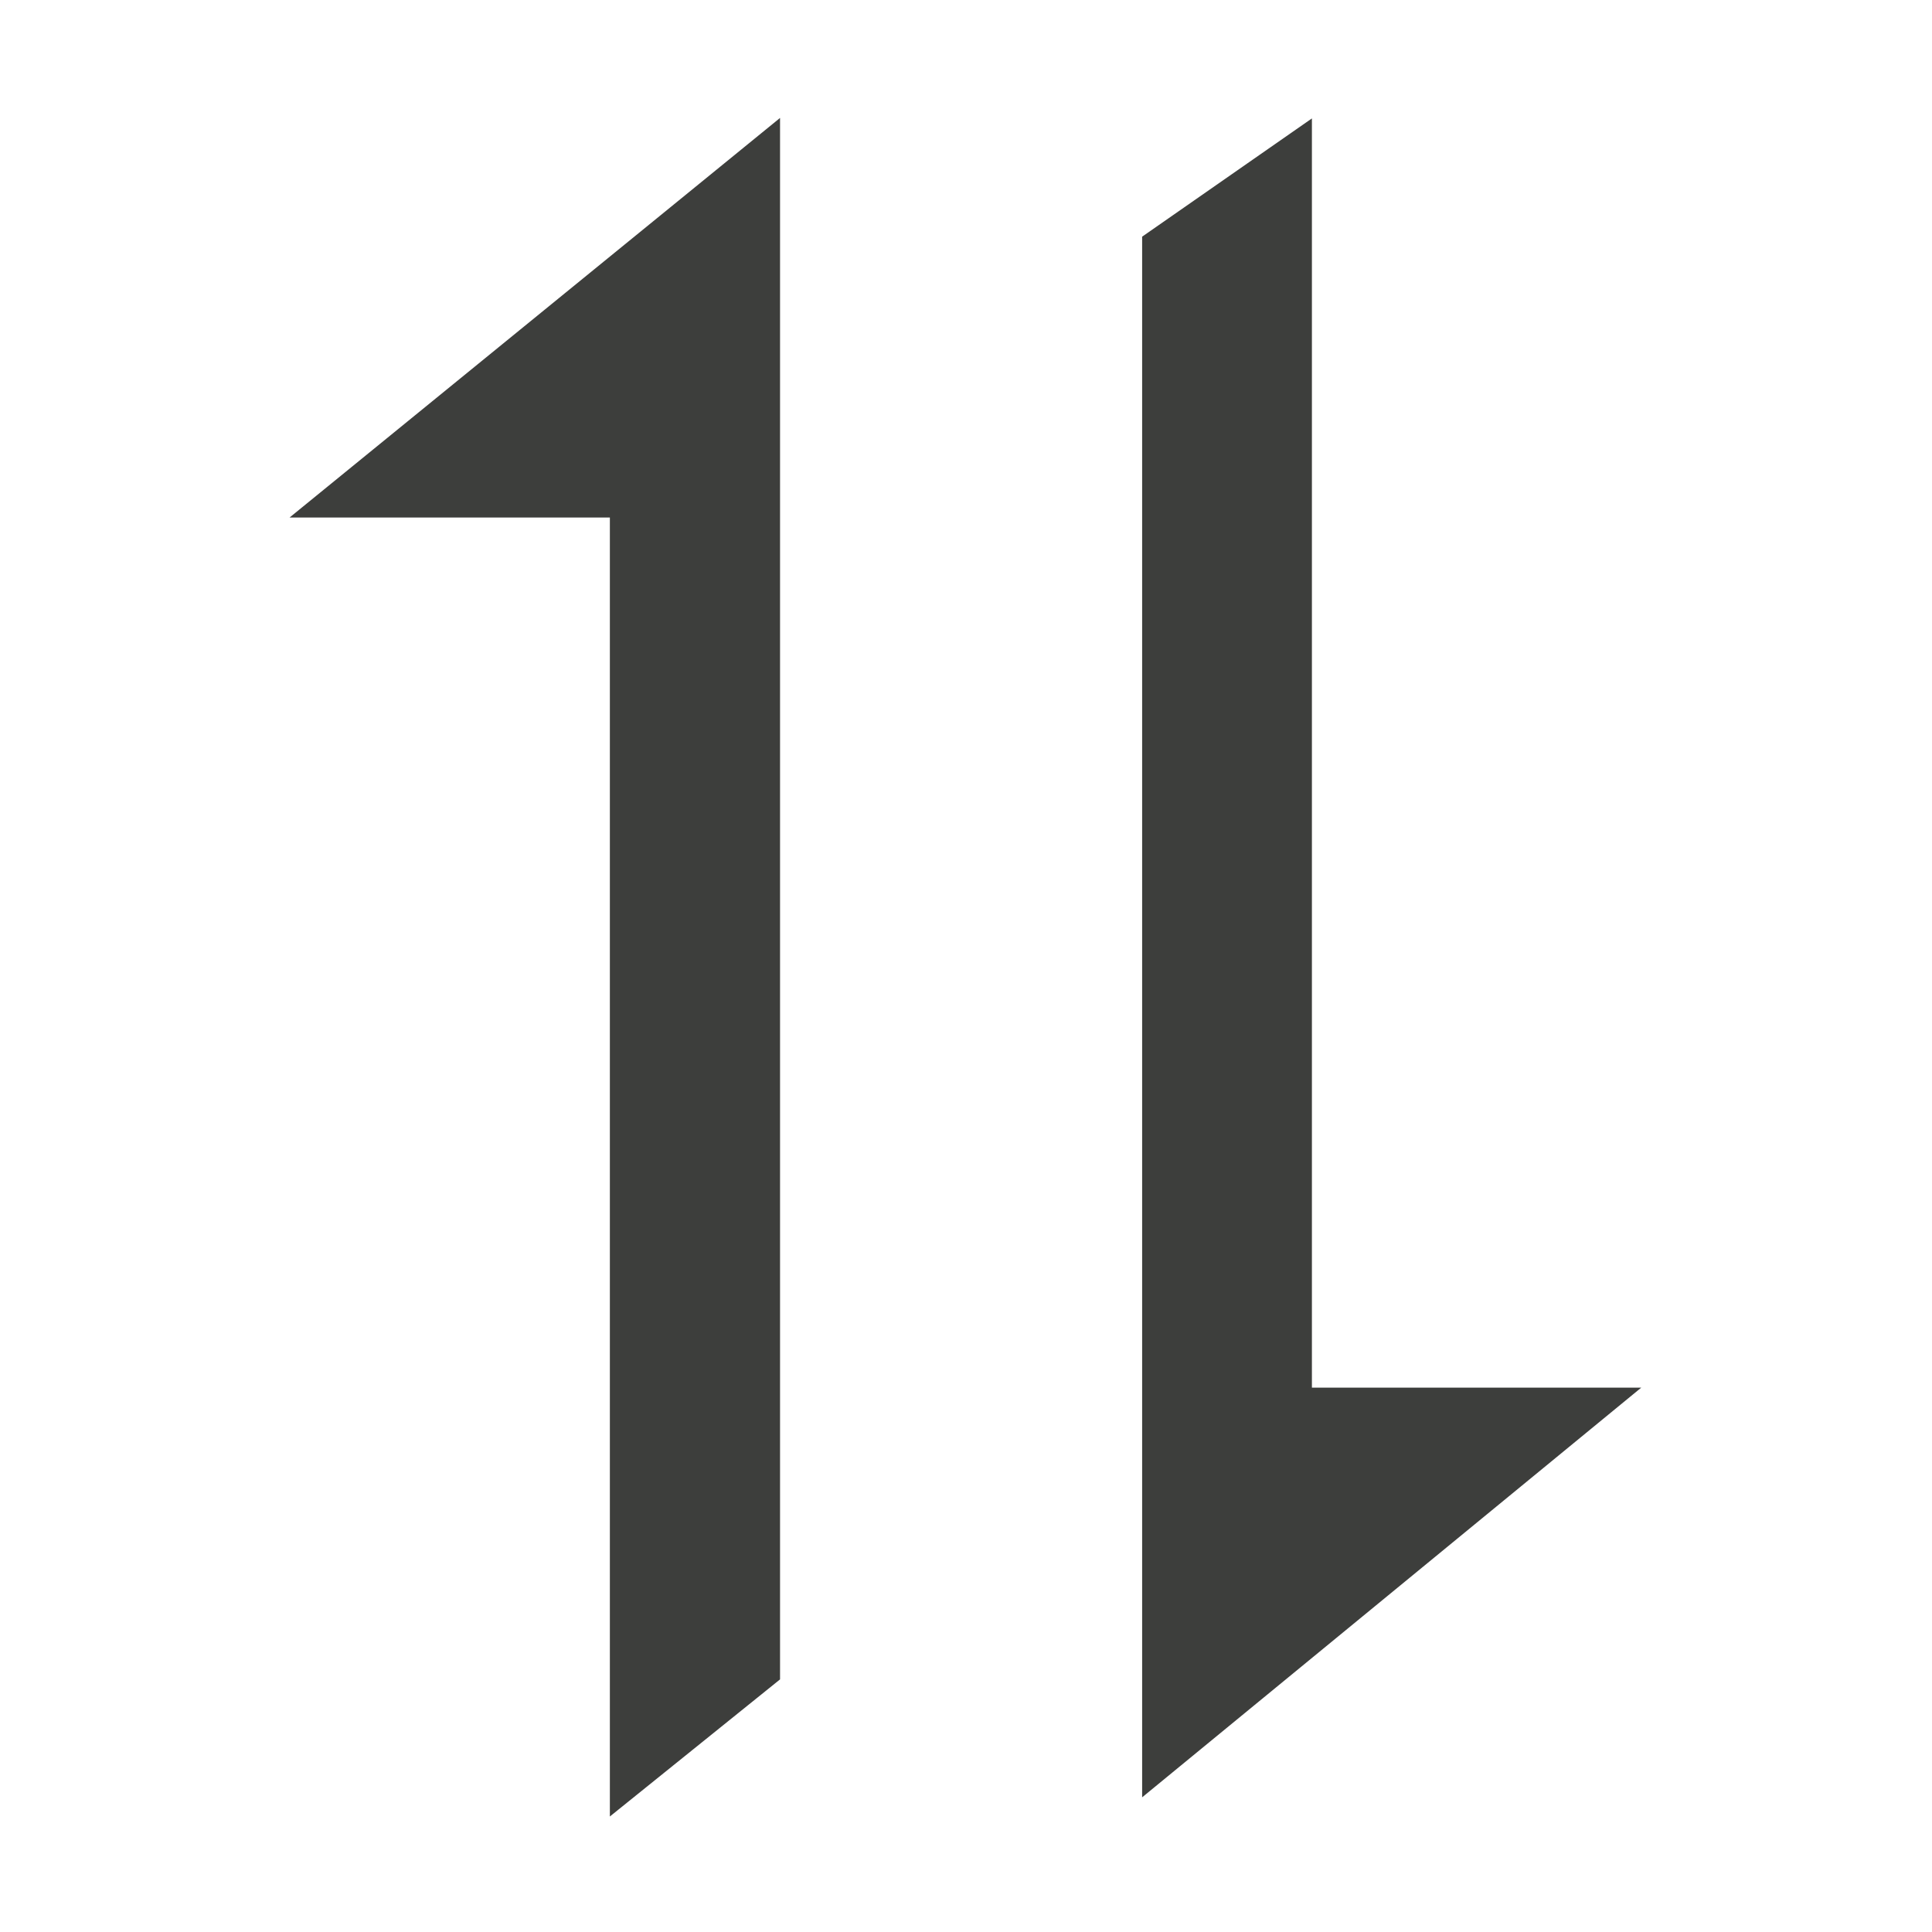 <?xml version="1.0" encoding="UTF-8" standalone="no"?>
<svg
   role="img"
   viewBox="0 0 24 24"
   id="Axios--Streamline-Simple-Icons"
   height="24"
   width="24"
   version="1.1"
   sodipodi:docname="axios_icon_light.svg"
   inkscape:version="1.4.2 (f4327f4, 2025-05-13)"
   xmlns:inkscape="http://www.inkscape.org/namespaces/inkscape"
   xmlns:sodipodi="http://sodipodi.sourceforge.net/DTD/sodipodi-0.dtd"
   xmlns="http://www.w3.org/2000/svg"
   xmlns:svg="http://www.w3.org/2000/svg">
  <defs
     id="defs1" />
  <sodipodi:namedview
     id="namedview1"
     pagecolor="#ffffff"
     bordercolor="#000000"
     borderopacity="0.25"
     inkscape:showpageshadow="2"
     inkscape:pageopacity="0.0"
     inkscape:pagecheckerboard="0"
     inkscape:deskcolor="#d1d1d1"
     inkscape:zoom="27.875"
     inkscape:cx="11.982063"
     inkscape:cy="17.237668"
     inkscape:window-width="1440"
     inkscape:window-height="854"
     inkscape:window-x="-6"
     inkscape:window-y="-6"
     inkscape:window-maximized="1"
     inkscape:current-layer="Axios--Streamline-Simple-Icons" />
  <desc
     id="desc1">
    Axios Streamline Icon: https://streamlinehq.com
  </desc>
  <title
     id="title1">Axios</title>
  <path
     d="m 16.297,1.471 v 15.767 h 4.091 l -6.2,5.089 V 18.547 2.94 Z"
     fill="#000000"
     stroke-width="1"
     id="path1"
     sodipodi:nodetypes="ccccccc"
     style="fill:#3d3e3c;fill-opacity:1" />
  <path
     d="M 9.69,1.465 V 20.862 l -2.114,1.703 V 6.429 h -3.979 z m 3.866,-2.9 c -7.959,0 -7.959,0 0,0 z"
     fill="#000000"
     stroke-width="1"
     id="path1-5"
     sodipodi:nodetypes="cccccccc"
     style="fill:#3d3e3c;fill-opacity:1" />
</svg>
